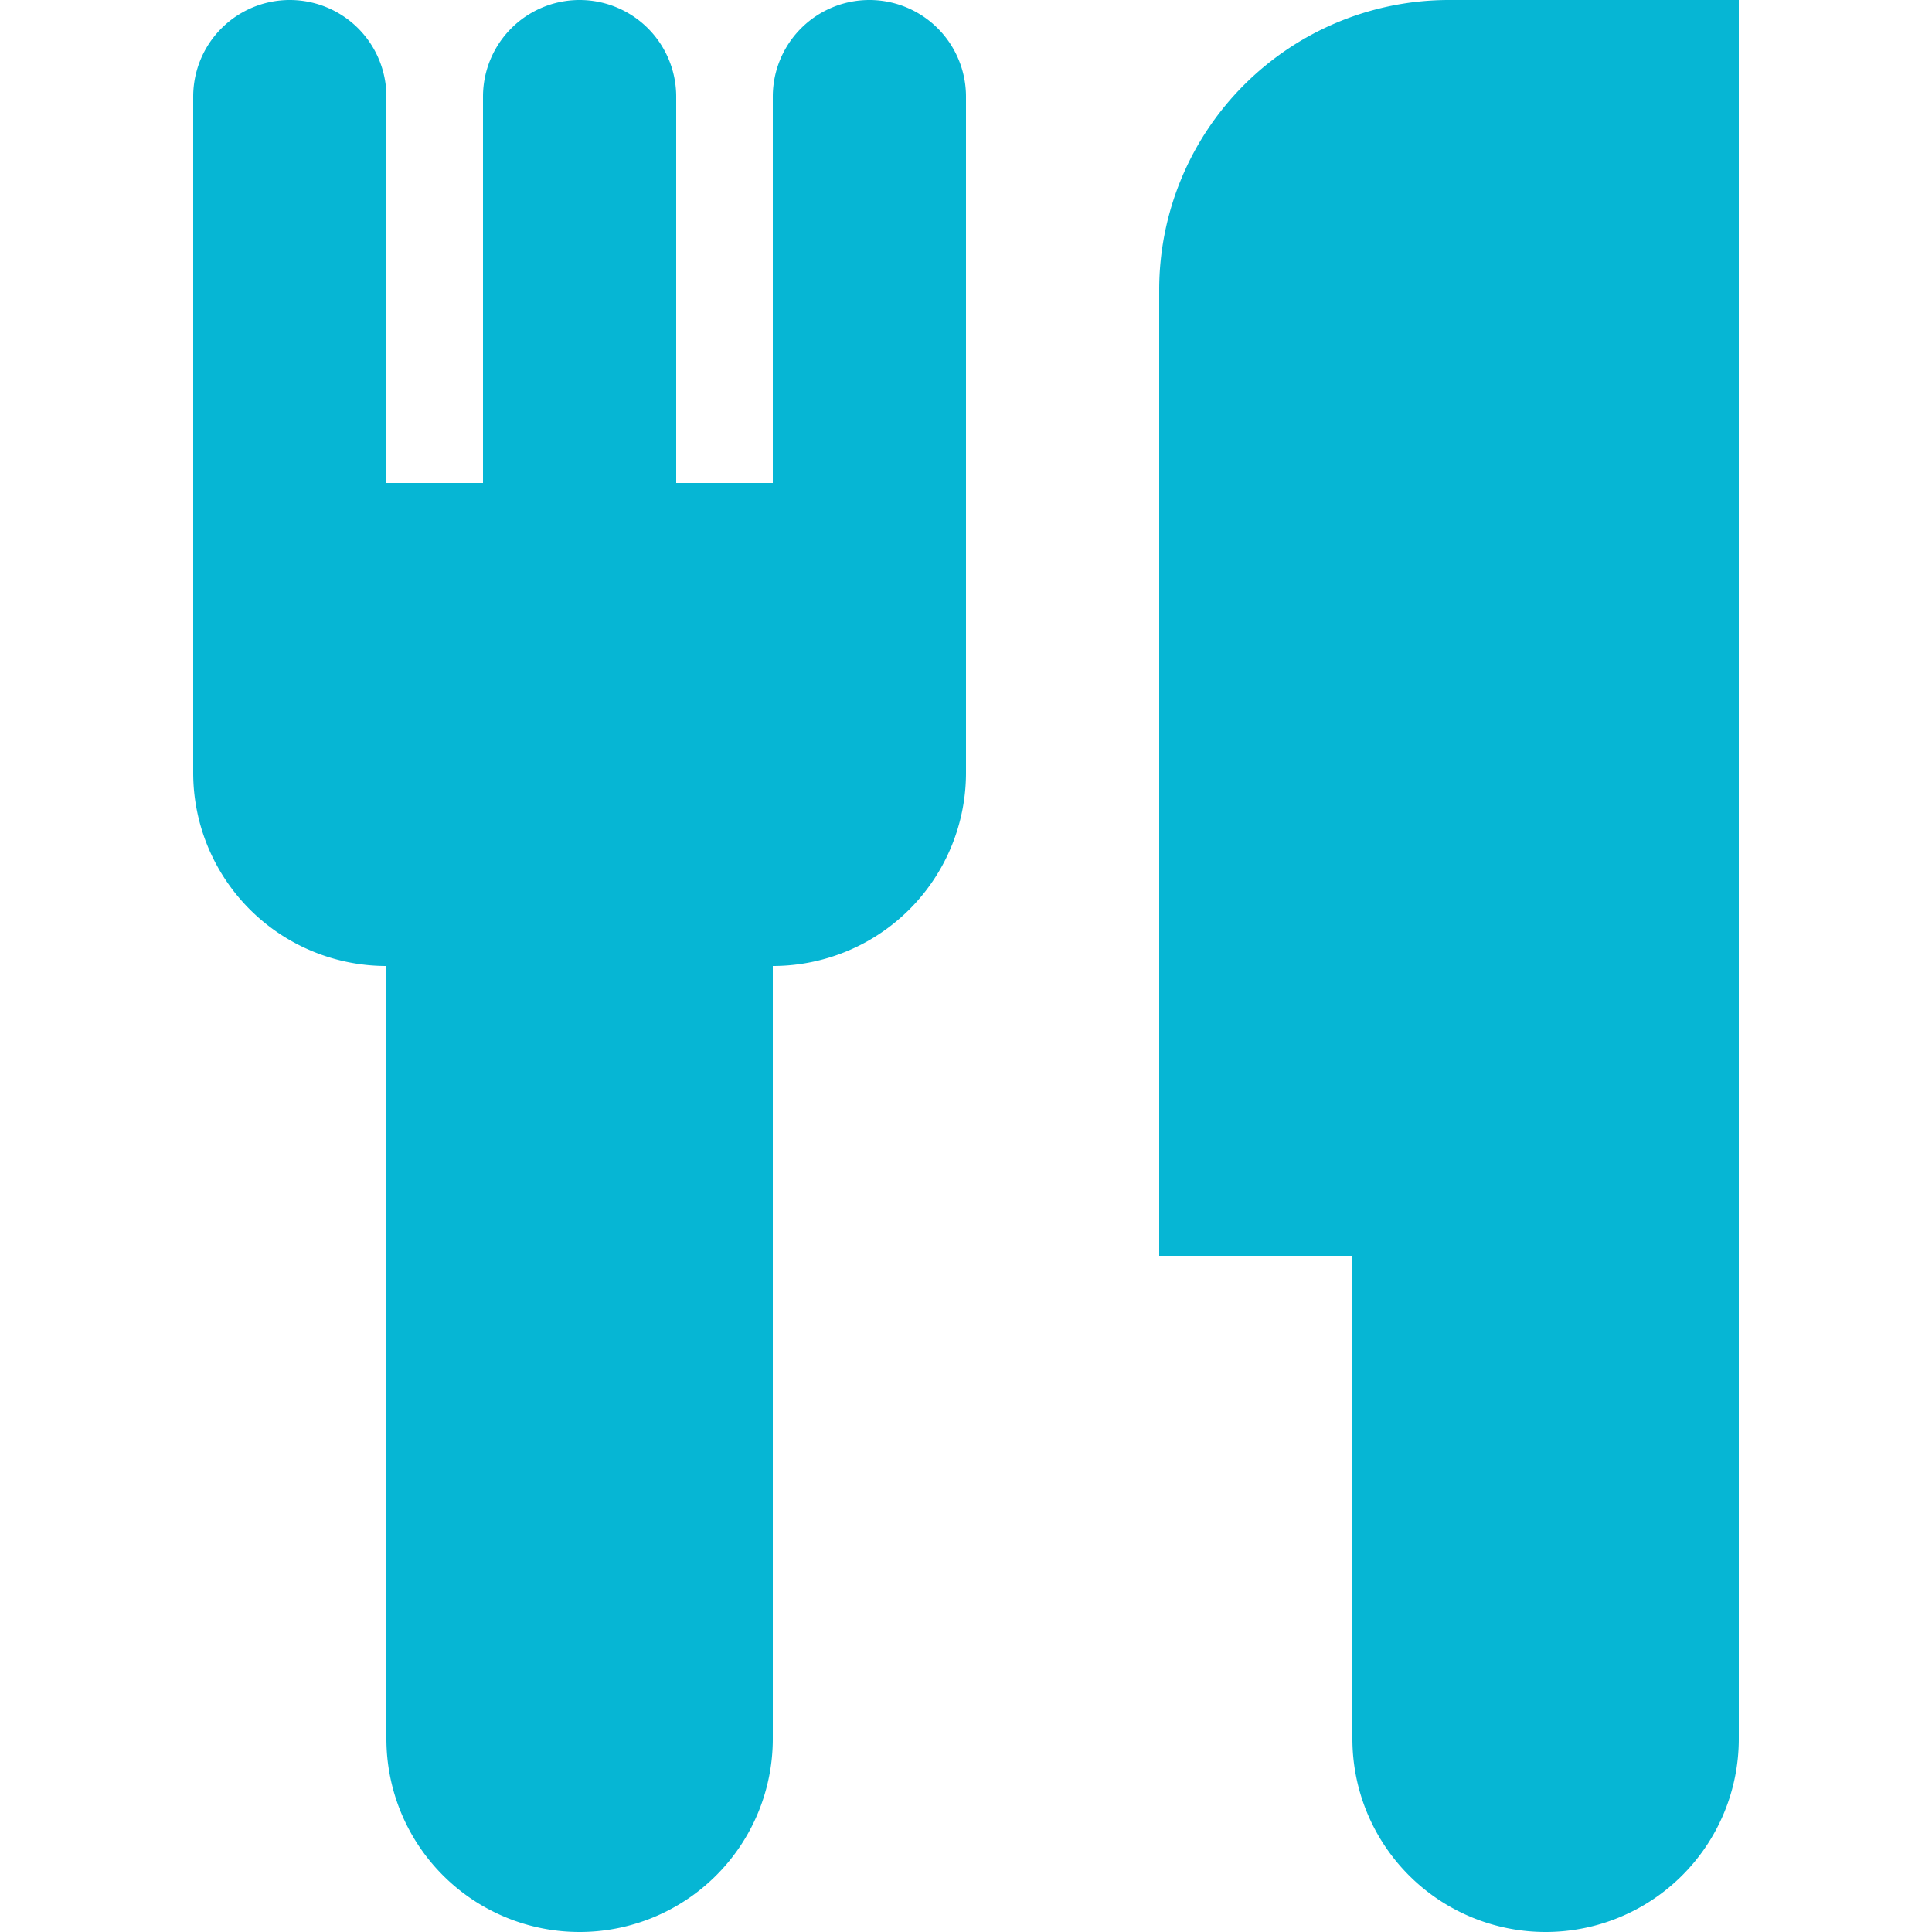<svg xmlns="http://www.w3.org/2000/svg" width="50" height="50" viewBox="0 0 20 20">
  <title>location-food</title>
  <g fill="#06b6d4">
    <path
      d="M18 11v7a2 2 0 0 1-4 0v-5h-2V3a3 3 0 0 1 3-3h3v11zM4 10a2 2 0 0 1-2-2V1a1 1 0 0 1 2 0v4h1V1a1 1 0 0 1 2 0v4h1V1a1 1 0 0 1 2 0v7a2 2 0 0 1-2 2v8a2 2 0 0 1-4 0v-8z"></path>
  </g>
</svg>
